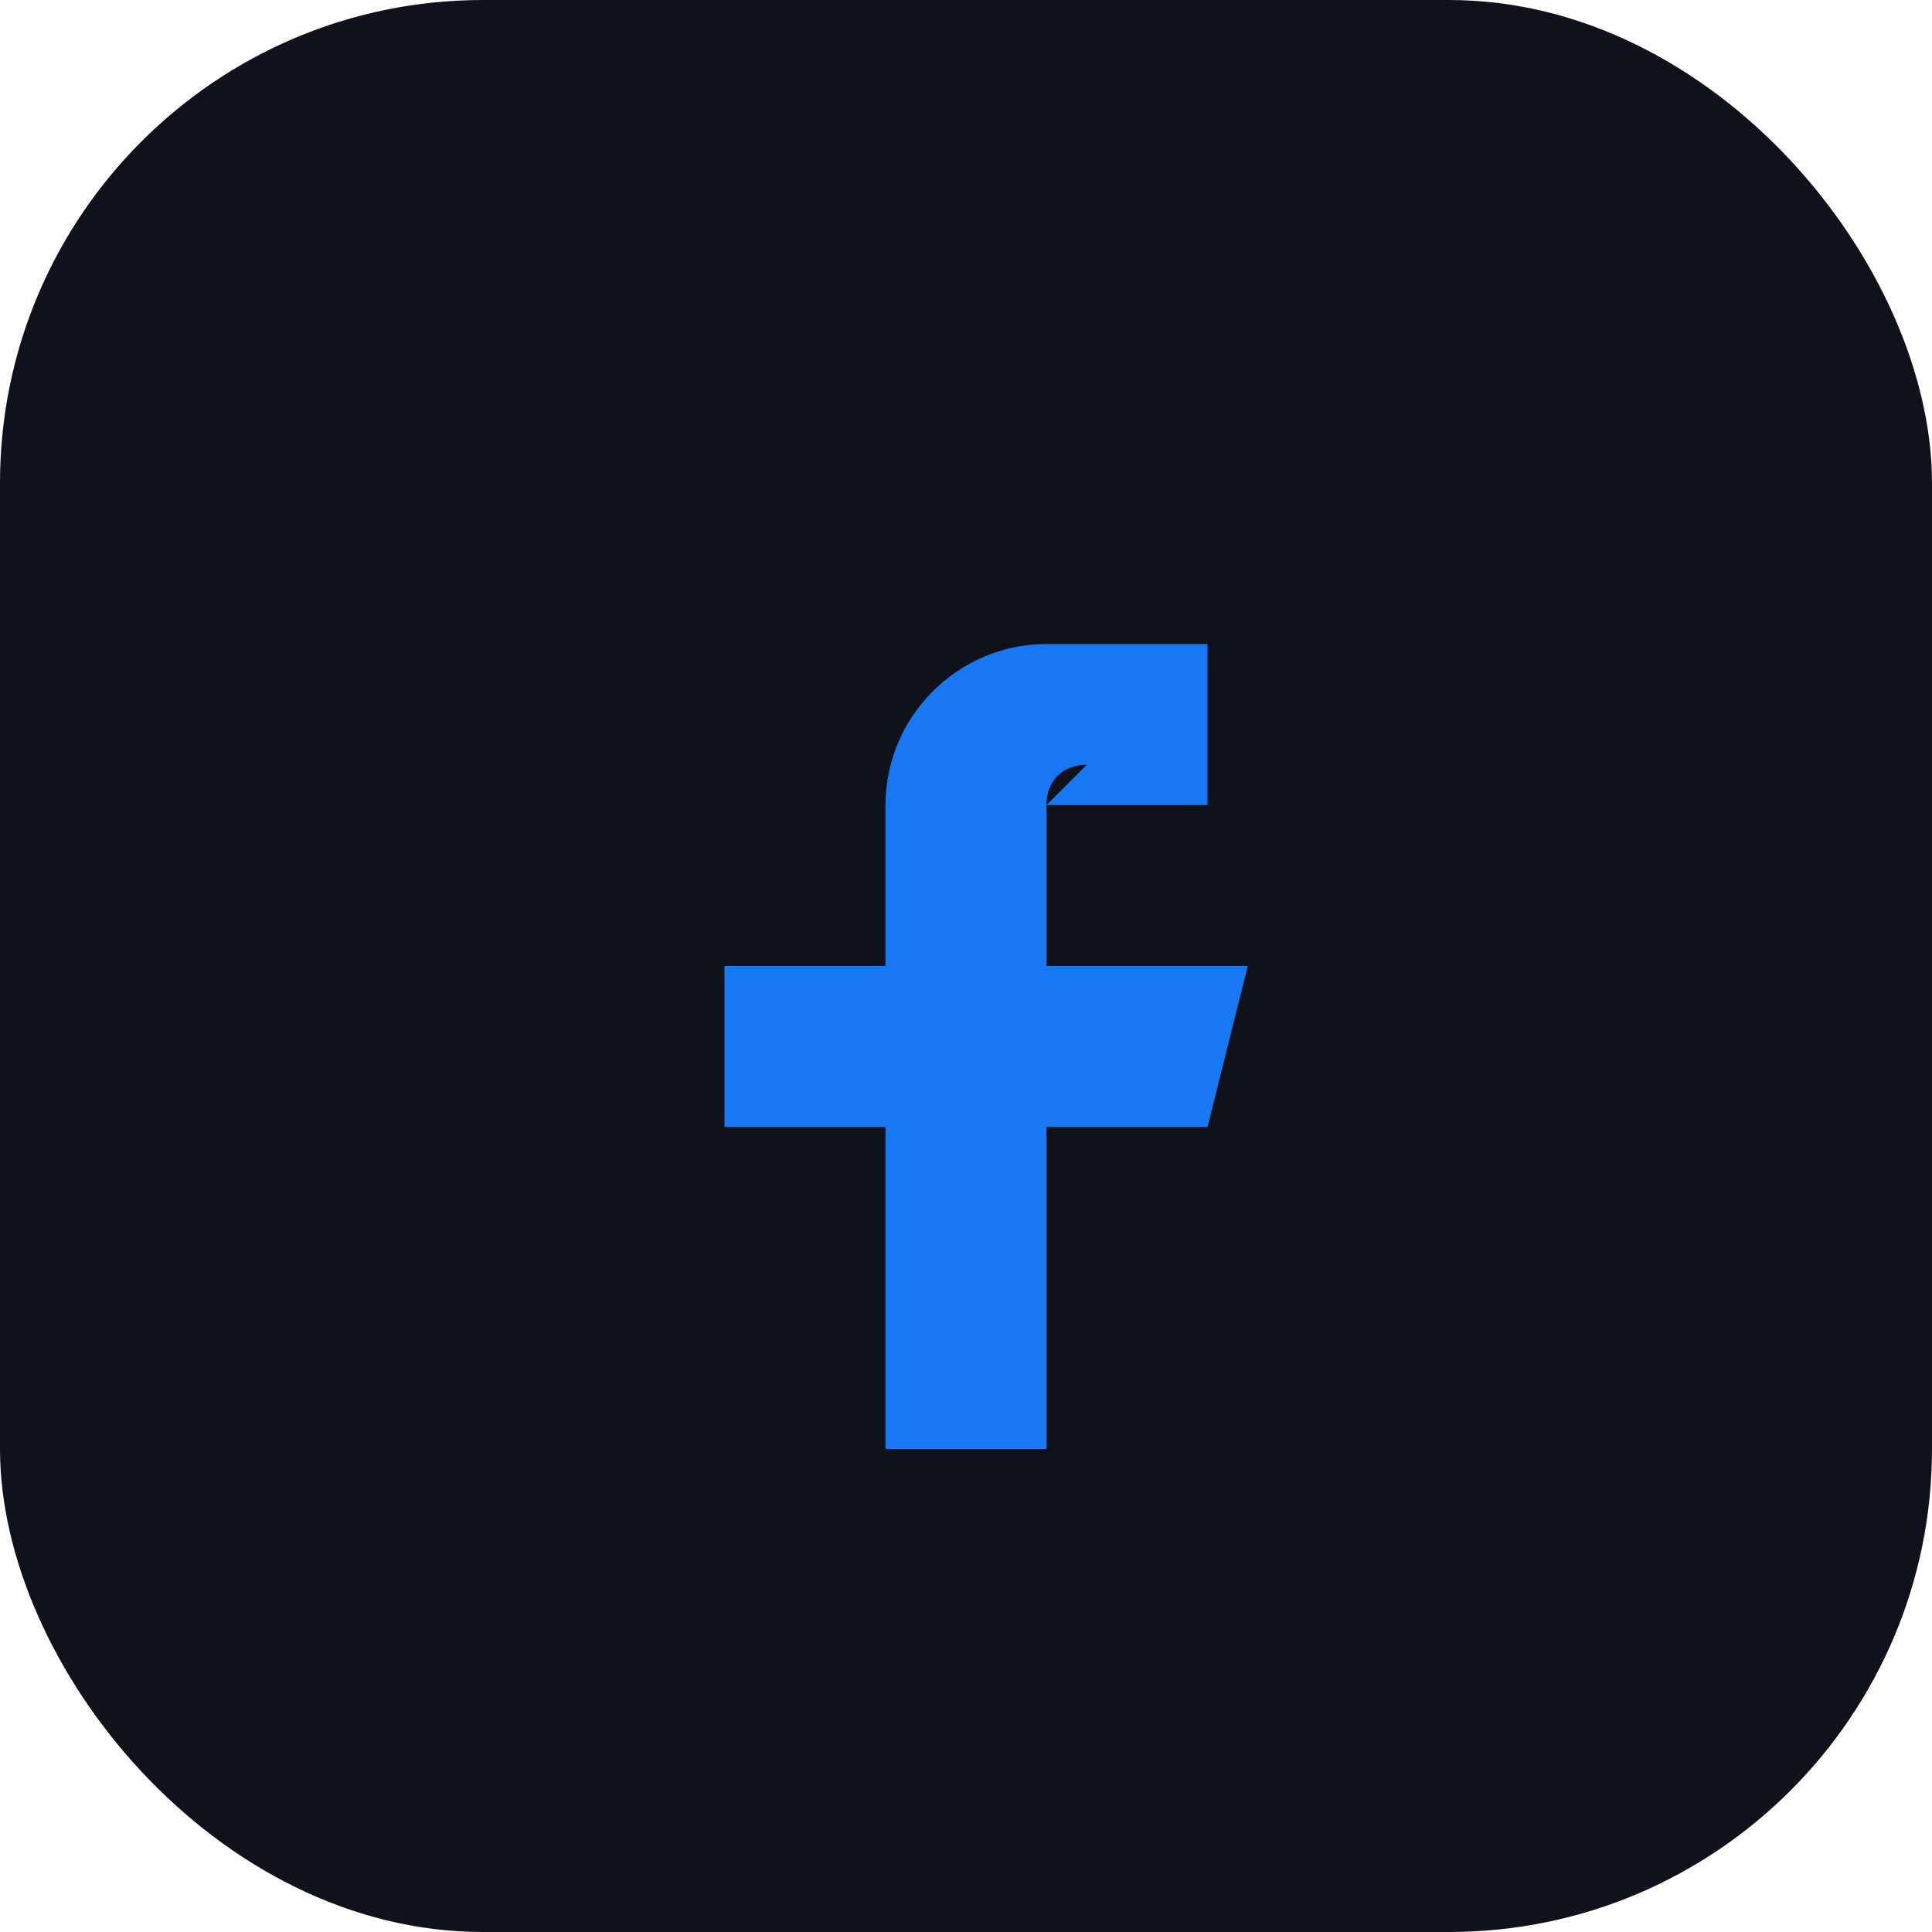 <svg xmlns="http://www.w3.org/2000/svg" width="20" height="20" viewBox="0 0 24 24" fill="none">
  <rect width="24" height="24" rx="6" fill="#0F121A"/>
  <path d="M13 10h2V8h-2c-1.1 0-2 .9-2 2v2H9v2h2v4h2v-4h2l.5-2H13v-2c0-.3.2-.5.5-.5z" fill="#1877F2"/>
</svg>

